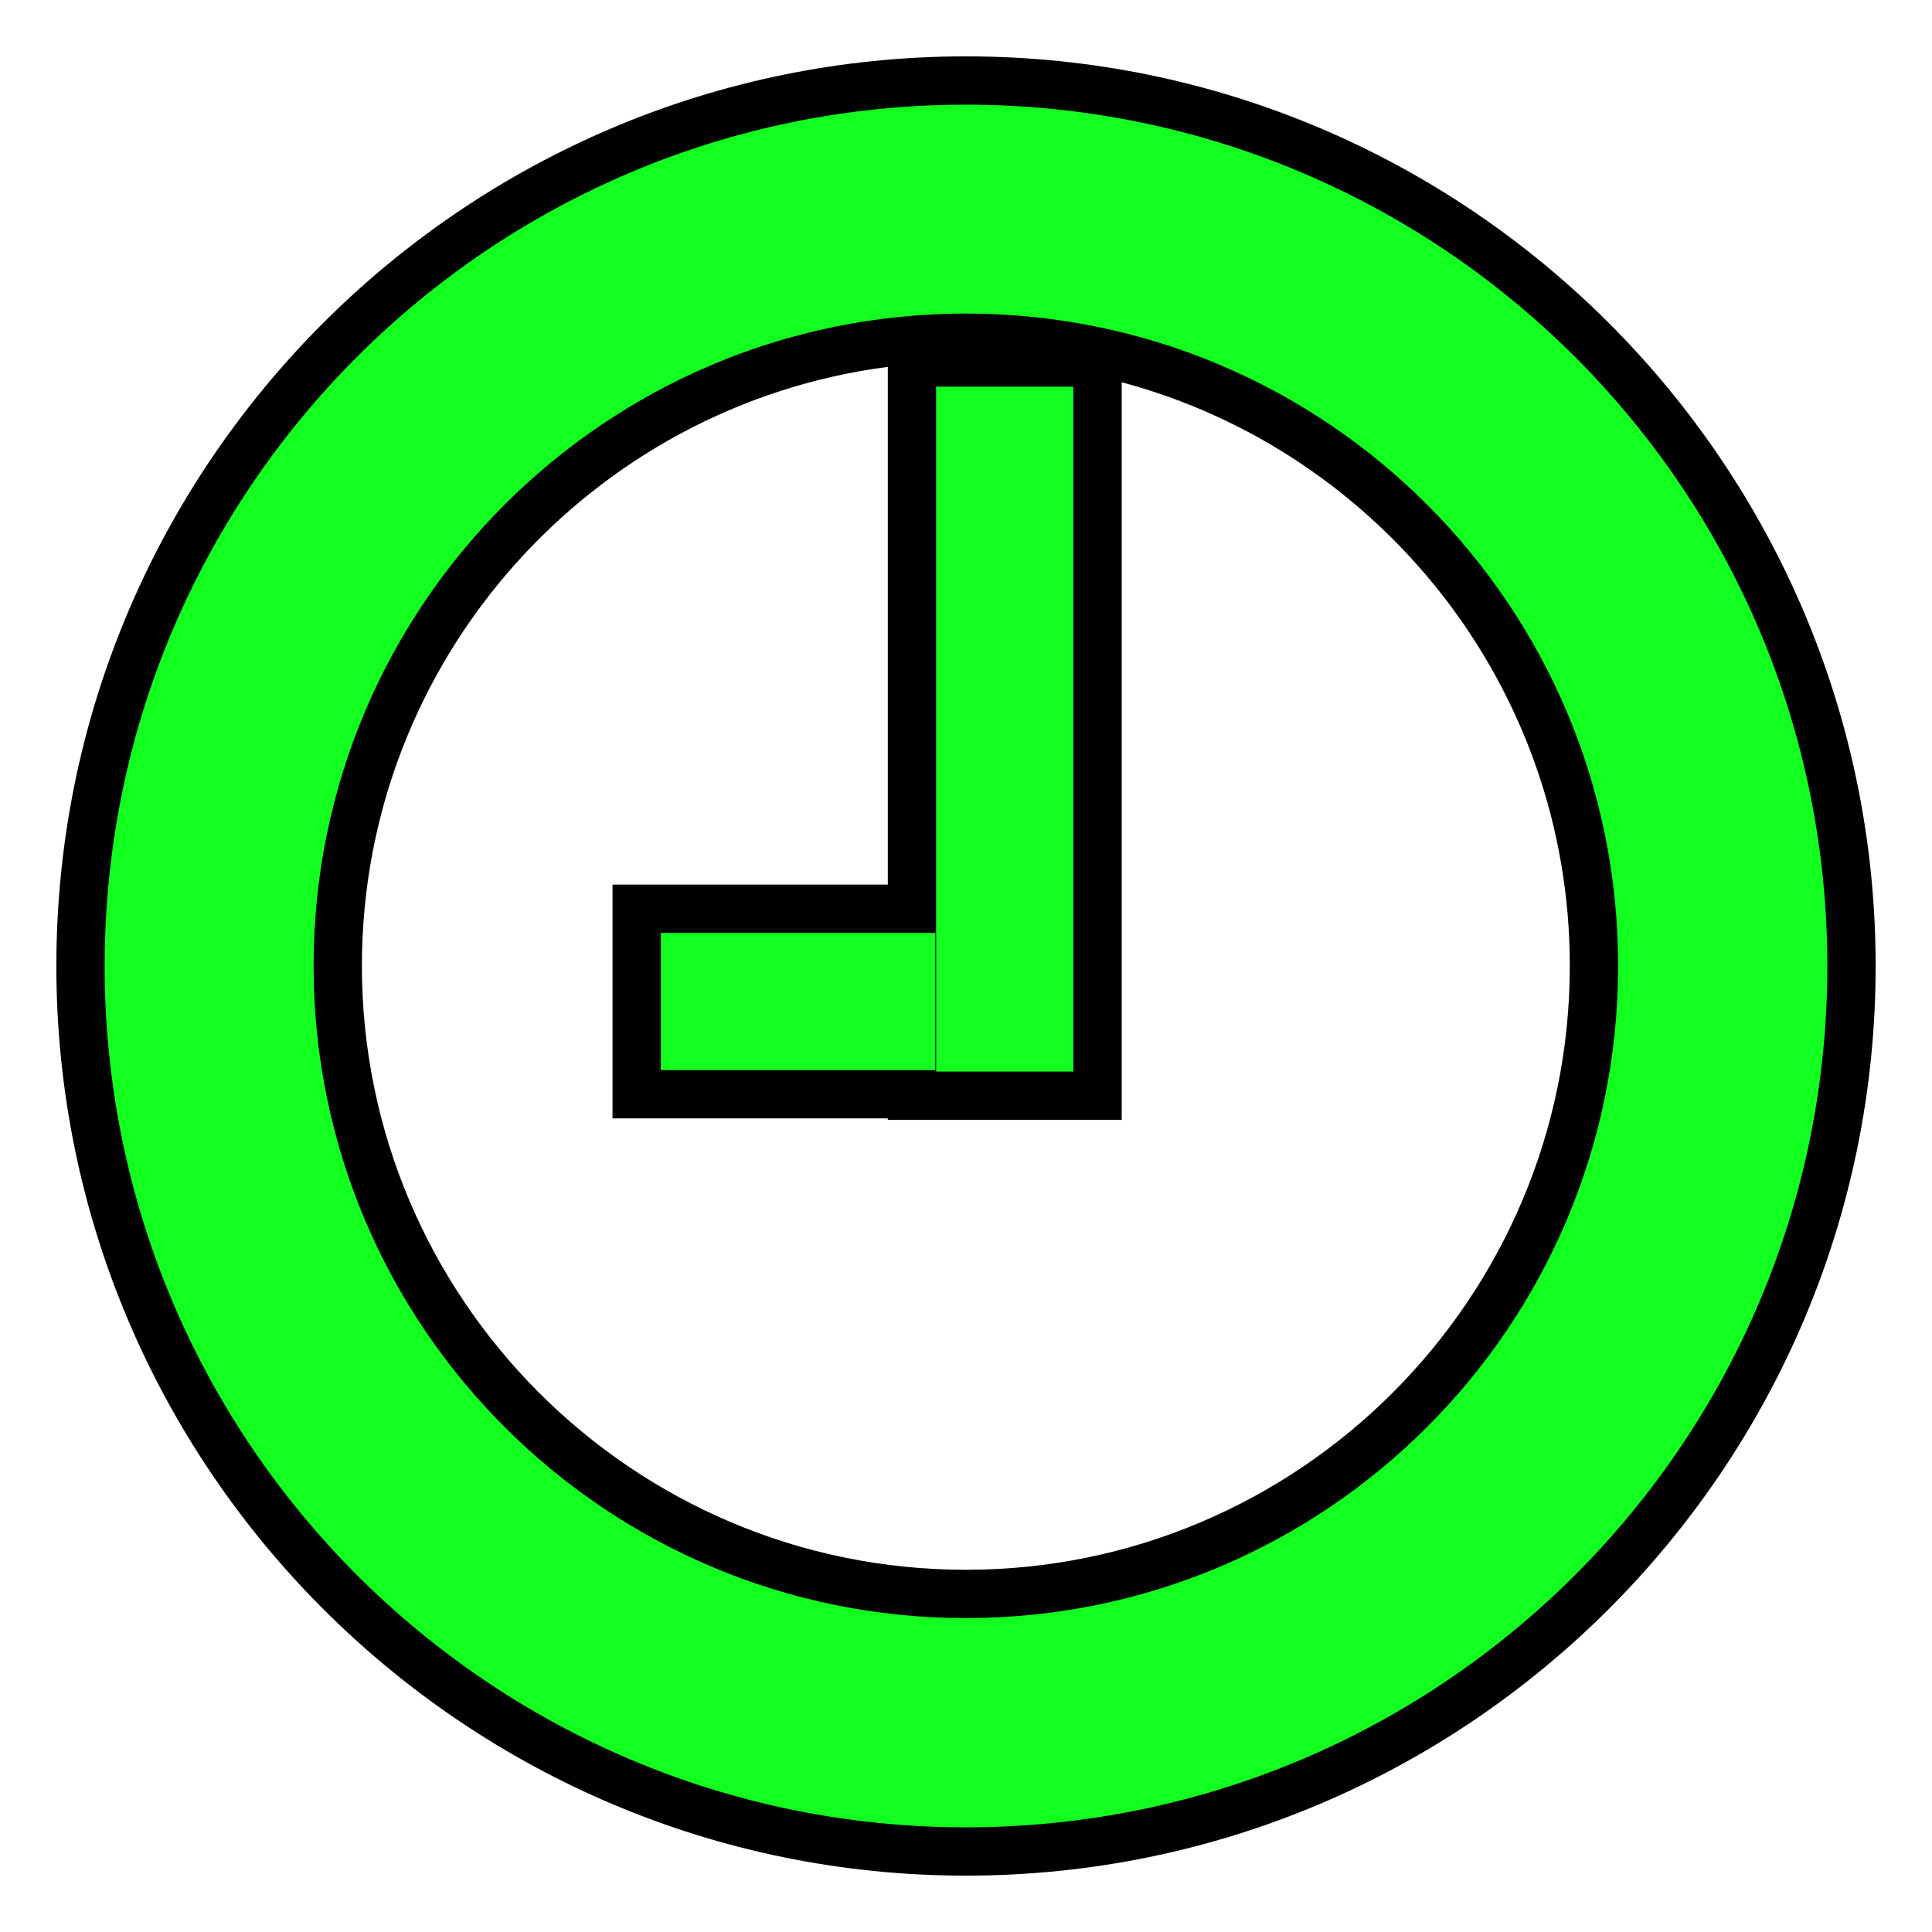 <?xml version="1.0" encoding="utf-8"?>
<!-- Generator: Adobe Illustrator 15.0.0, SVG Export Plug-In . SVG Version: 6.00 Build 0)  -->
<!DOCTYPE svg PUBLIC "-//W3C//DTD SVG 1.1//EN" "http://www.w3.org/Graphics/SVG/1.1/DTD/svg11.dtd">
<svg version="1.1" id="Layer_1" xmlns="http://www.w3.org/2000/svg" xmlns:xlink="http://www.w3.org/1999/xlink" x="0px" y="0px"
	 width="120px" height="120px" viewBox="0 0 120 120" enable-background="new 0 0 120 120" xml:space="preserve">
<g id="normal">
	<g>
		<path fill="#12FF1F" d="M59.999,114.999C29.672,114.999,5,90.326,5,60C5,29.673,29.672,5.001,59.999,5.001
			C90.327,5.001,115,29.673,115,60C115,90.326,90.327,114.999,59.999,114.999z M59.991,20.976
			c-21.512,0-39.013,17.501-39.013,39.013s17.501,39.013,39.013,39.013s39.013-17.501,39.013-39.013S81.503,20.976,59.991,20.976z
			 M56.644,68.059v-0.092H39.545V56.445h17.099v-33.93h11.528v45.543H56.644z"/>
		<path d="M59.999,6.501C89.547,6.501,113.5,30.452,113.5,60c0,29.546-23.953,53.499-53.501,53.499
			C30.453,113.499,6.5,89.546,6.5,60C6.5,30.452,30.453,6.501,59.999,6.501 M59.991,100.502c22.375,0,40.513-18.138,40.513-40.513
			S82.366,19.476,59.991,19.476S19.478,37.614,19.478,59.989S37.616,100.502,59.991,100.502 M66.672,24.015v42.543h-8.528V24.015
			H66.672 M58.092,57.945v8.522H41.045v-8.522H58.092 M59.999,3.501C28.845,3.501,3.5,28.846,3.5,60
			c0,31.153,25.345,56.499,56.499,56.499c31.154,0,56.501-25.346,56.501-56.499C116.5,28.846,91.153,3.501,59.999,3.501
			L59.999,3.501z M59.991,97.502c-20.685,0-37.513-16.828-37.513-37.513c0-19.042,14.263-34.816,32.666-37.202v1.228v30.93H41.045
			h-3v3v8.522v3h3h14.099v0.092h3h8.528h3v-3V24.015v-0.273c16.009,4.279,27.832,18.908,27.832,36.247
			C97.504,80.674,80.676,97.502,59.991,97.502L59.991,97.502z"/>
	</g>
</g>
</svg>
